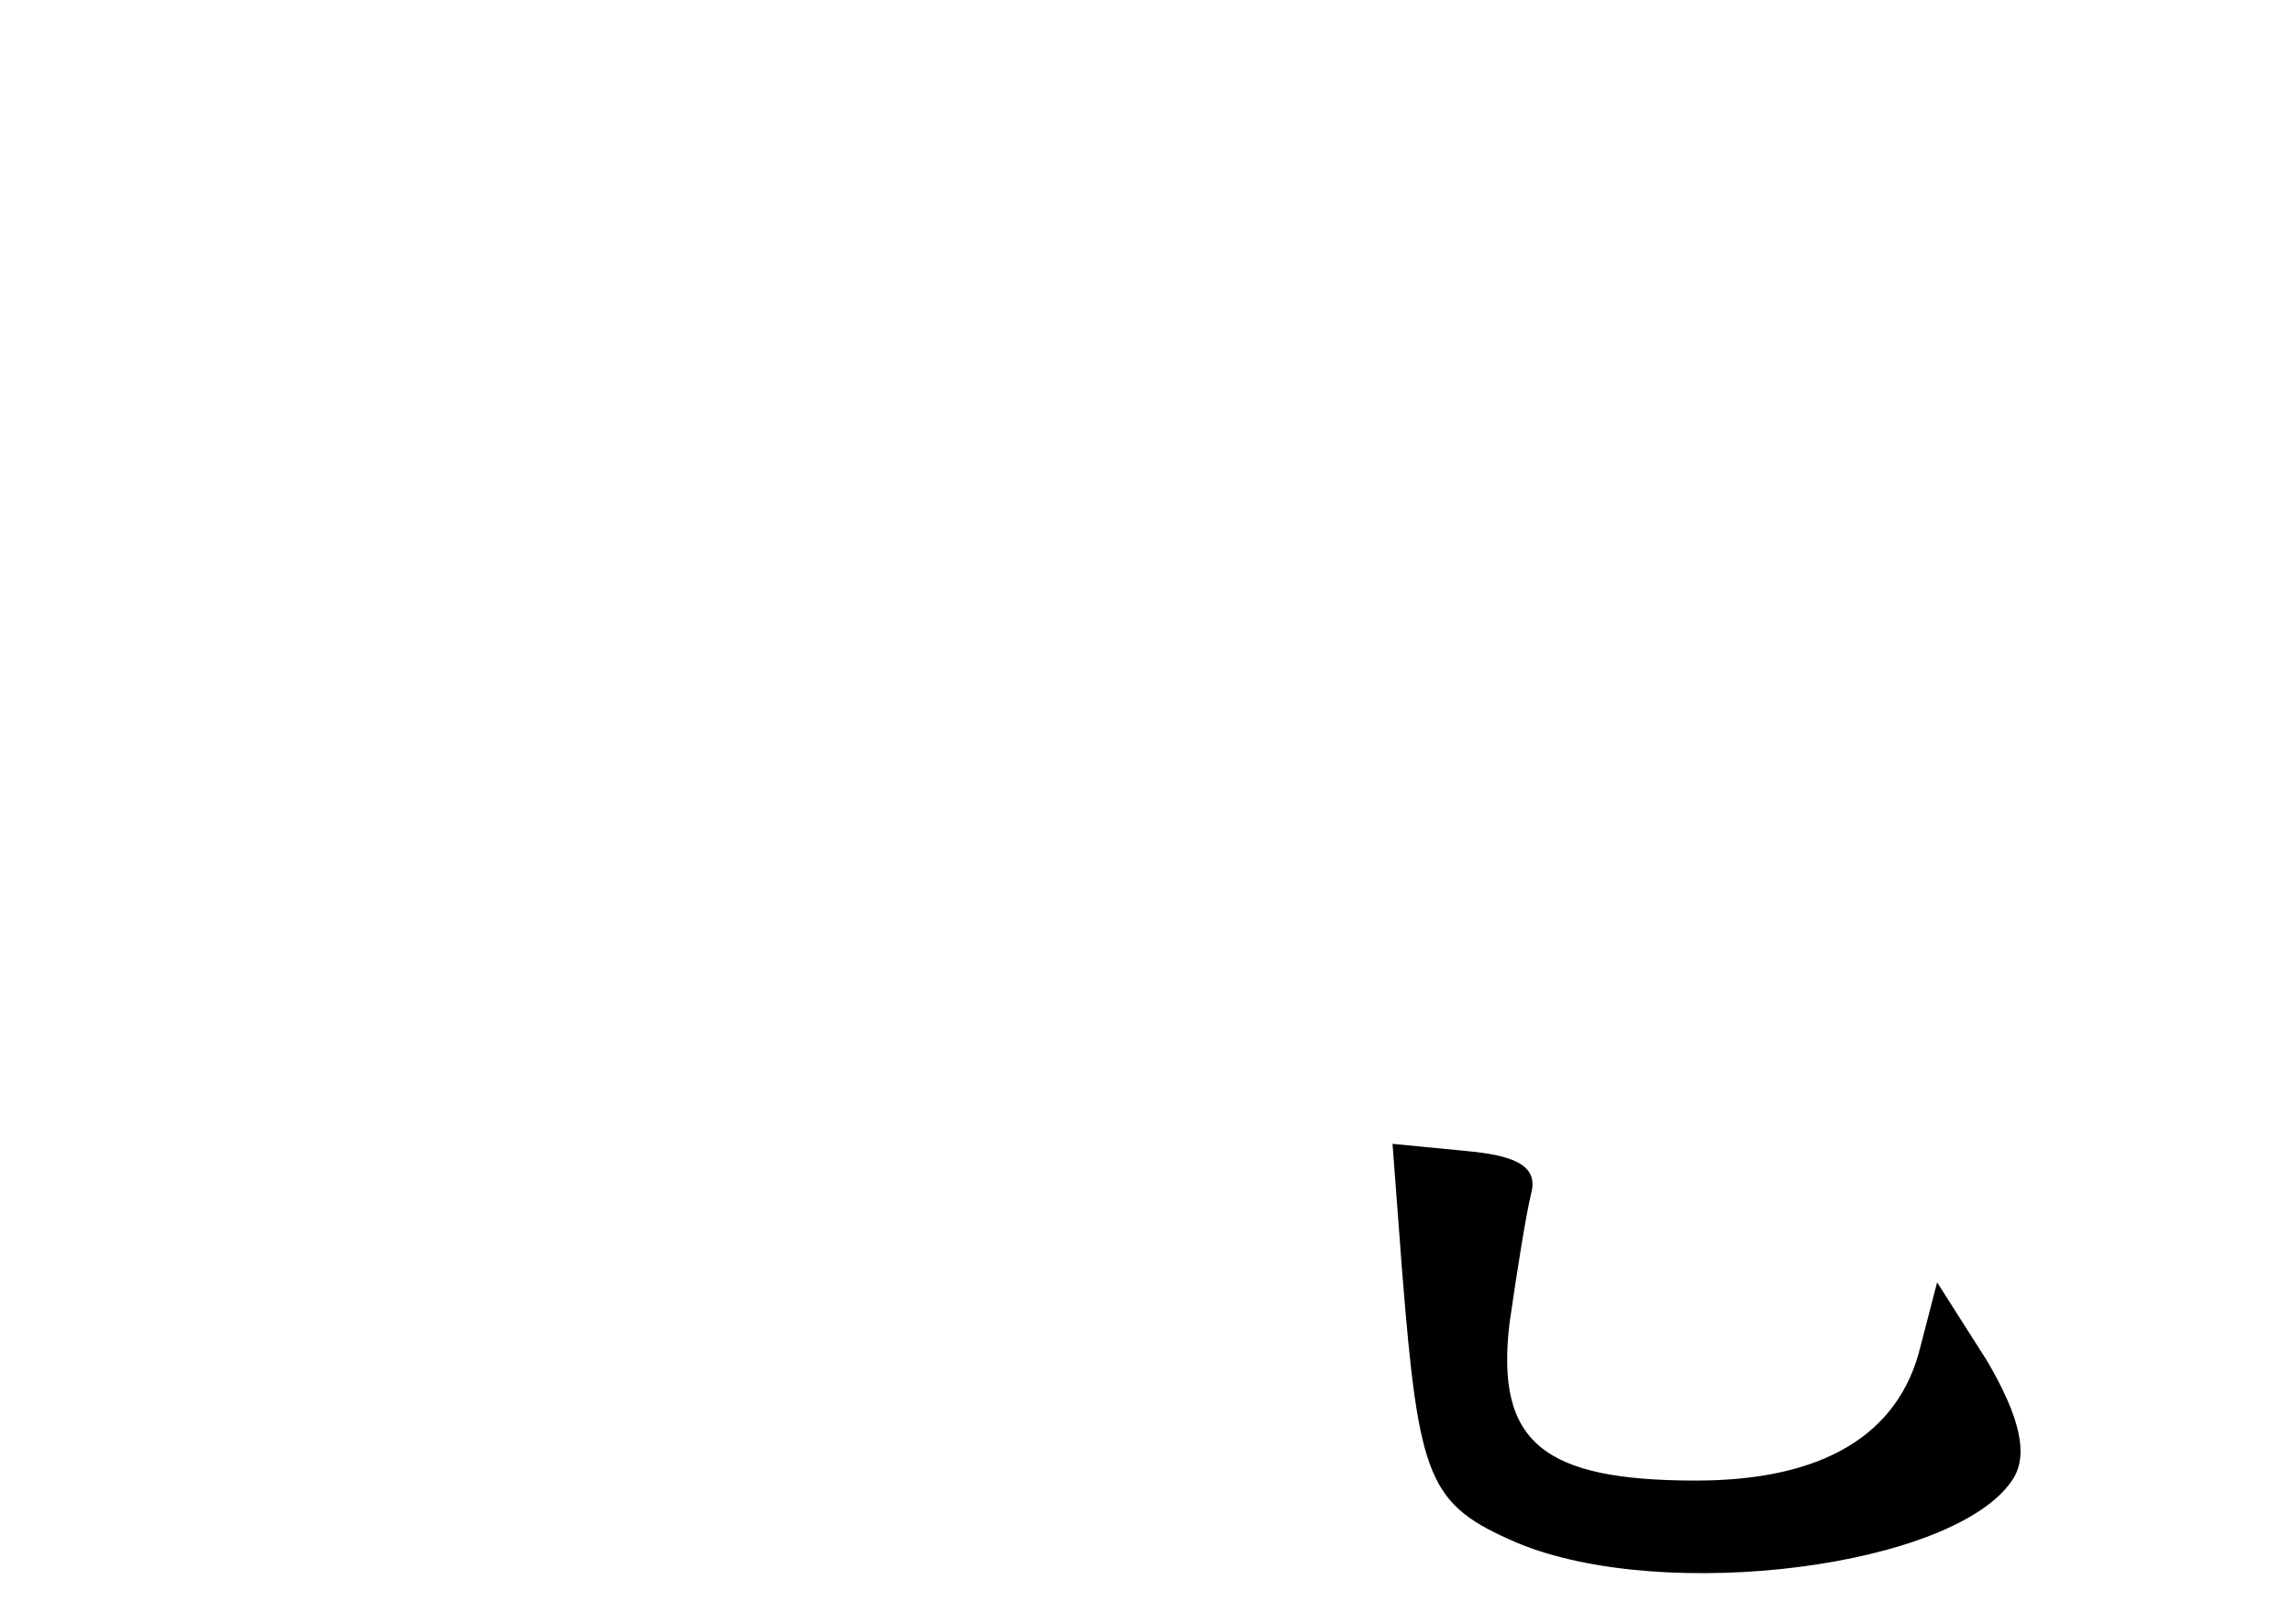 <?xml version="1.0" standalone="no"?>
<!DOCTYPE svg PUBLIC "-//W3C//DTD SVG 20010904//EN"
 "http://www.w3.org/TR/2001/REC-SVG-20010904/DTD/svg10.dtd">
<svg version="1.0" xmlns="http://www.w3.org/2000/svg"
 width="96pt" height="68pt" viewBox="0 0 96 68"
 preserveAspectRatio="xMidYMid meet">
<g transform="translate(0,68) scale(0.1,-0.1)"
fill="#000000" stroke="none">
<path d="M587 148 c7 -88 11 -98 48 -114 62 -26 185 -10 208 27 6 10 3 25 -11
49 l-21 33 -7 -27 c-9 -37 -41 -56 -94 -56 -64 0 -84 16 -78 66 3 21 7 46 9
54 3 11 -5 16 -27 18 l-31 3 4 -53z"/>
</g>
</svg>

